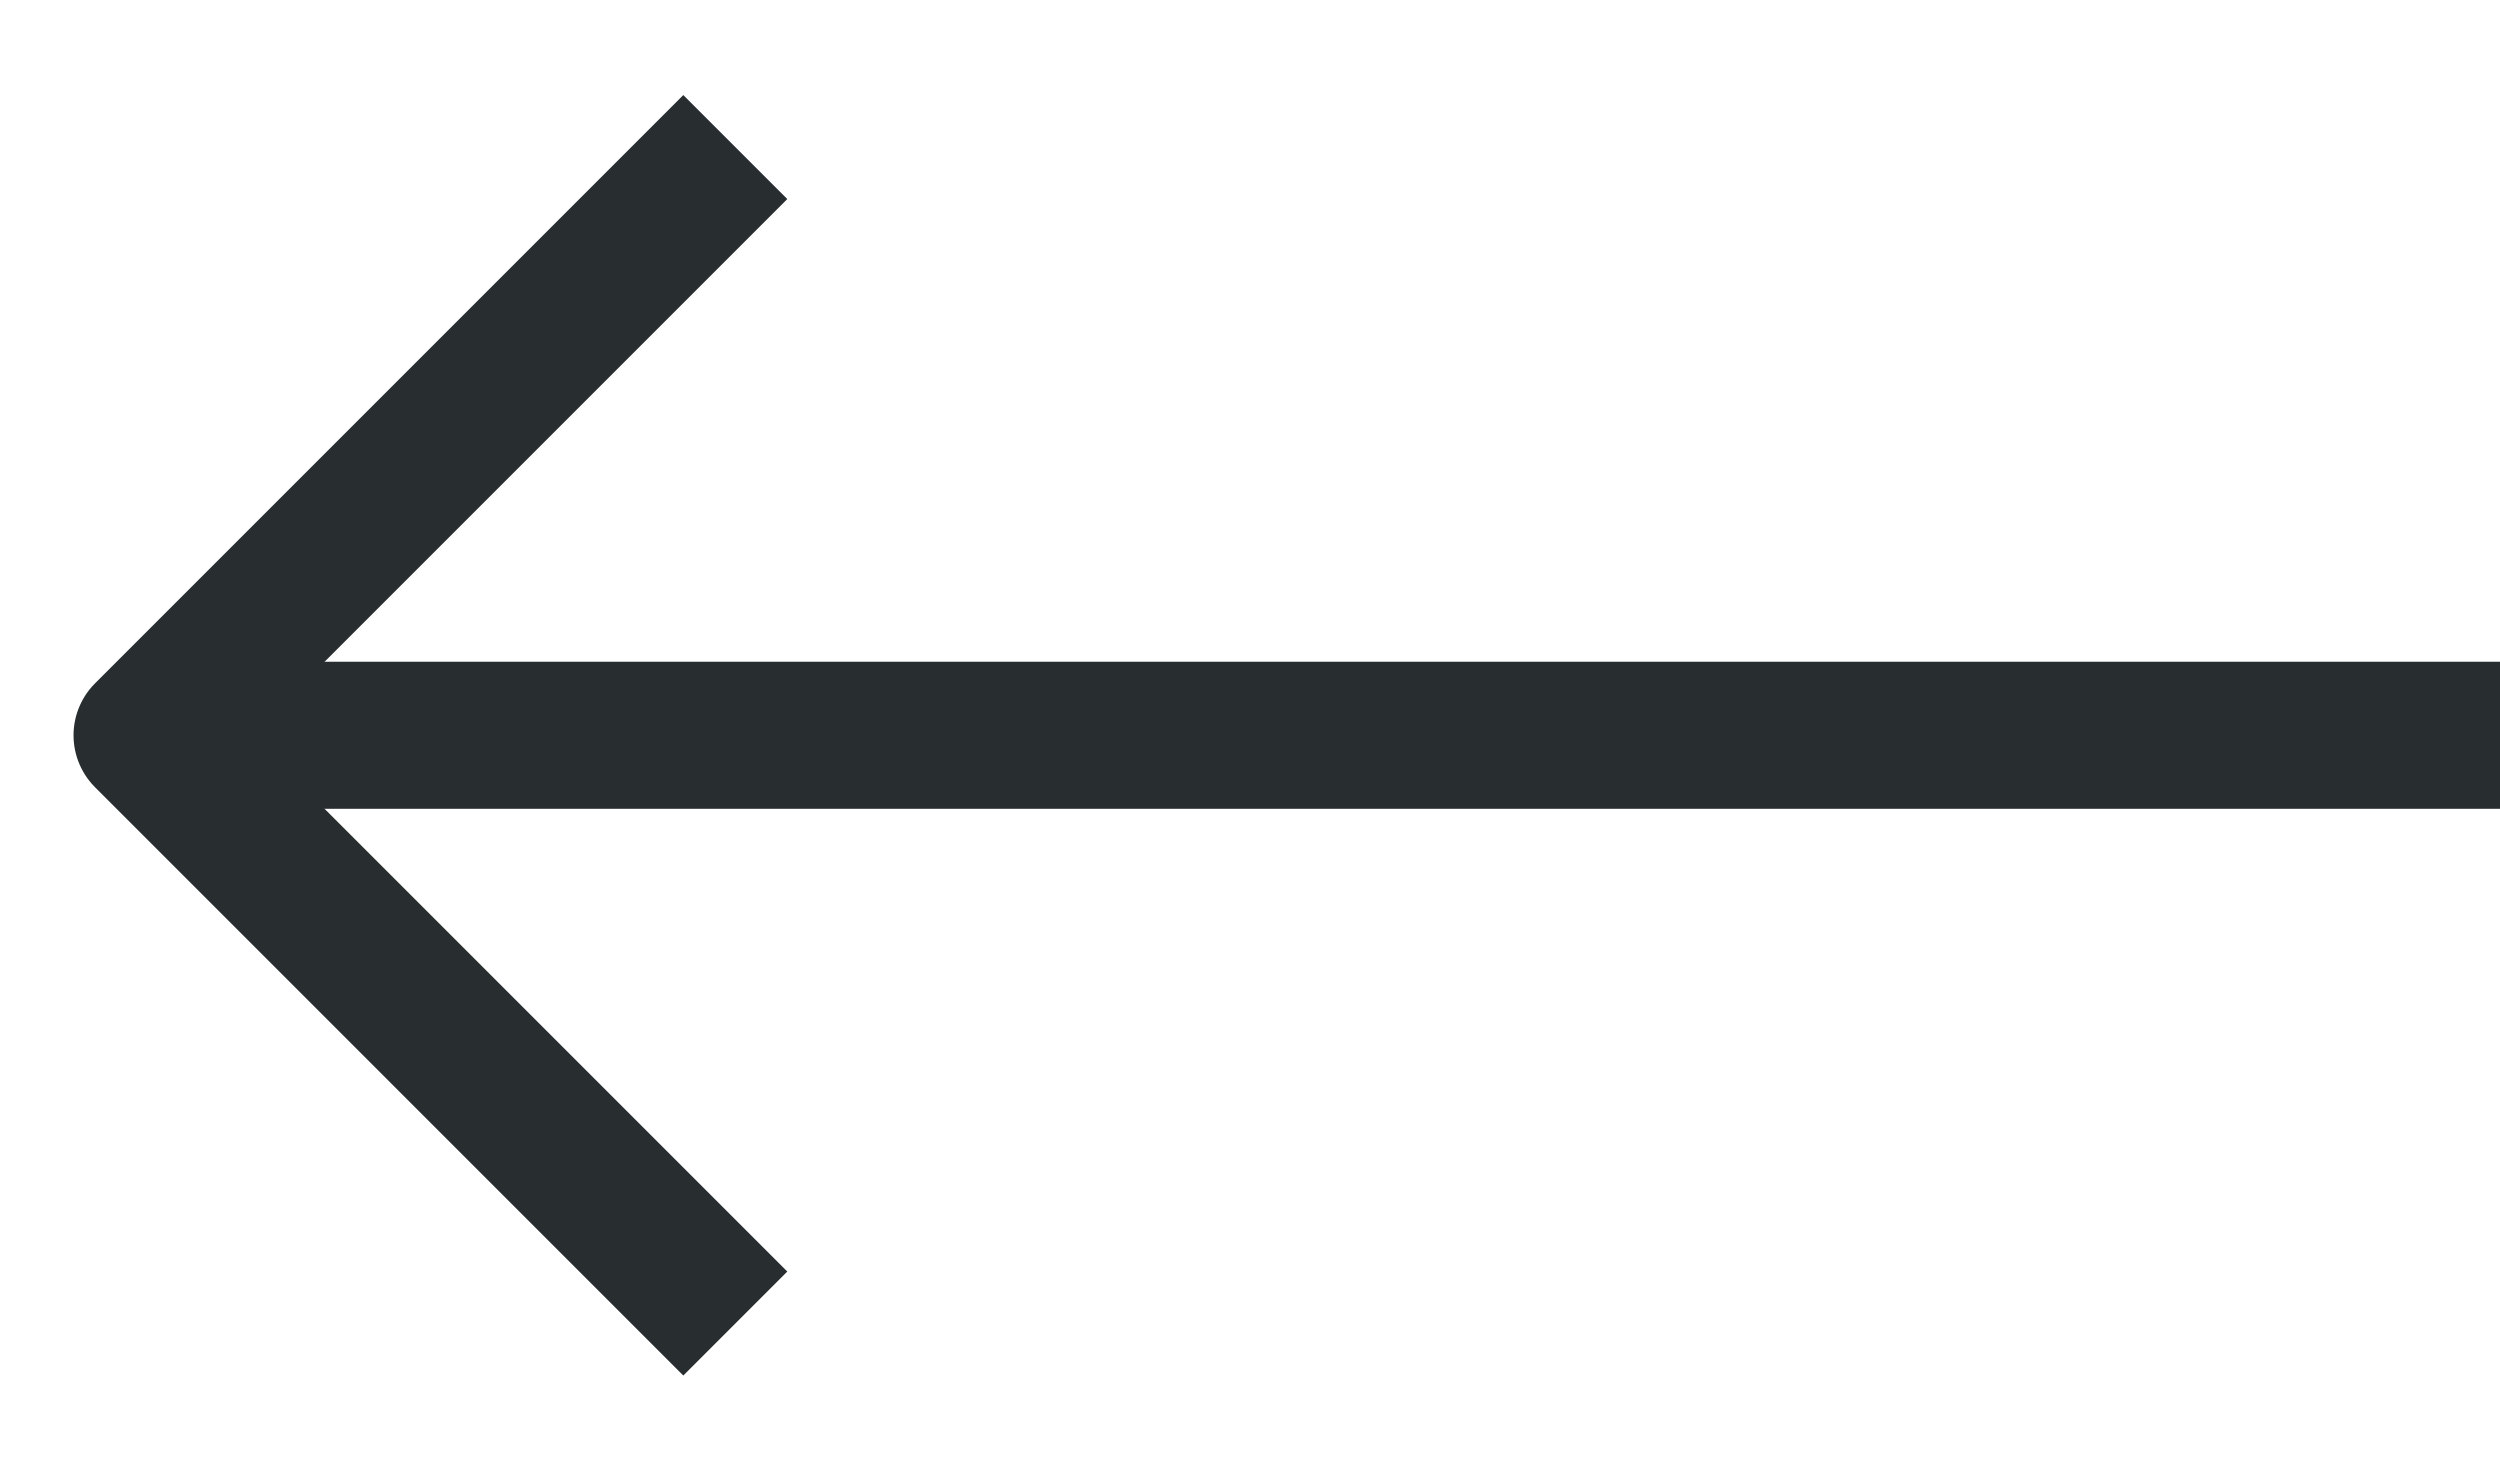 <svg width="17" height="10" viewBox="0 0 17 10" fill="none" xmlns="http://www.w3.org/2000/svg">
<path d="M17 5H1" stroke="#282D2F" stroke-linejoin="round"/>
<path d="M5 9L1 5L5 1" stroke="#282D2F" stroke-linejoin="round"/>
</svg>
